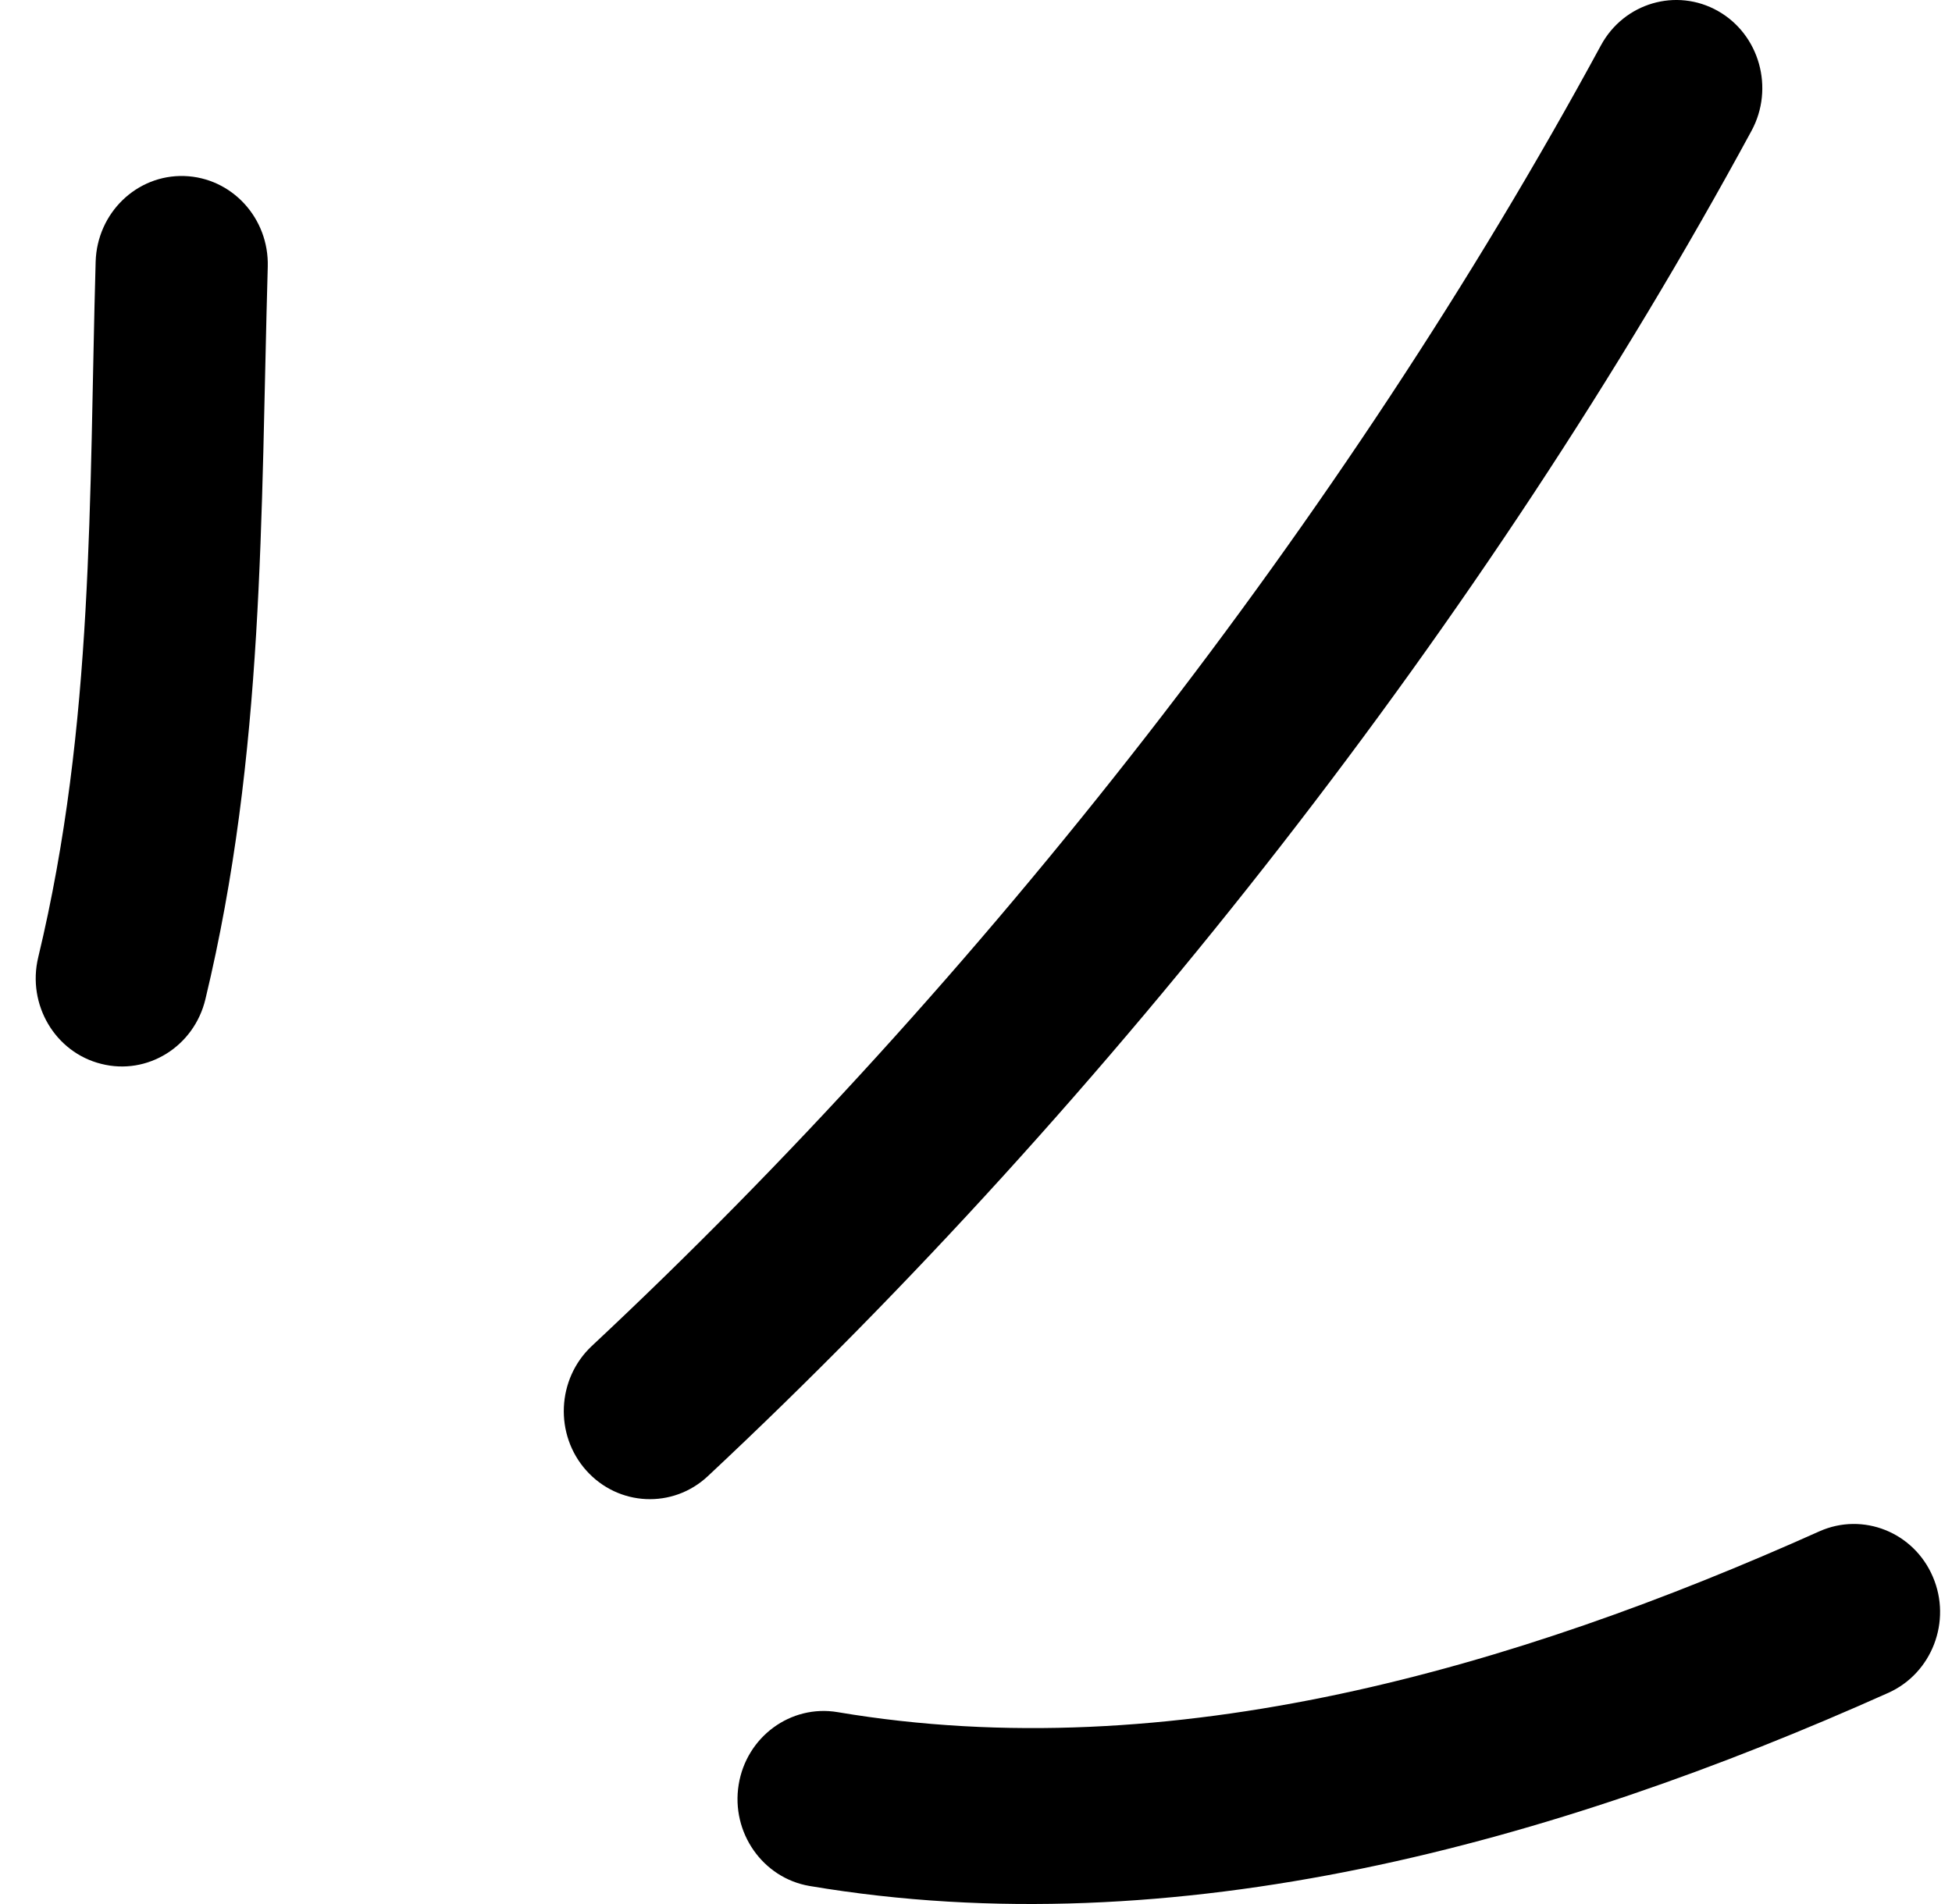 <svg width="41" height="40" viewBox="0 0 41 40" fill="none" xmlns="http://www.w3.org/2000/svg">
<path fill-rule="evenodd" clip-rule="evenodd" d="M4.314 20.993C5.557 15.824 5.475 10.847 5.624 5.604C5.653 4.58 4.867 3.729 3.87 3.698C2.871 3.667 2.038 4.475 2.009 5.499C1.868 10.47 1.982 15.201 0.803 20.111C0.564 21.104 1.158 22.11 2.127 22.35C3.096 22.597 4.076 21.986 4.314 20.993Z" fill="black"/>
<path fill-rule="evenodd" clip-rule="evenodd" d="M14.869 31.01C23.297 23.127 31.238 12.987 36.789 2.748C37.273 1.854 36.957 0.725 36.084 0.231C35.212 -0.262 34.11 0.059 33.626 0.953C28.259 10.853 20.579 20.66 12.429 28.278C11.693 28.969 11.642 30.141 12.315 30.893C12.988 31.646 14.133 31.701 14.869 31.01Z" fill="black"/>
<path fill-rule="evenodd" clip-rule="evenodd" d="M17.004 39.621C24.712 40.922 32.657 38.702 39.666 35.562C40.581 35.149 40.998 34.057 40.598 33.126C40.198 32.188 39.13 31.763 38.216 32.17C31.833 35.032 24.613 37.154 17.593 35.969C16.608 35.803 15.677 36.488 15.515 37.493C15.352 38.498 16.02 39.454 17.004 39.621Z" fill="black"/>
</svg>
